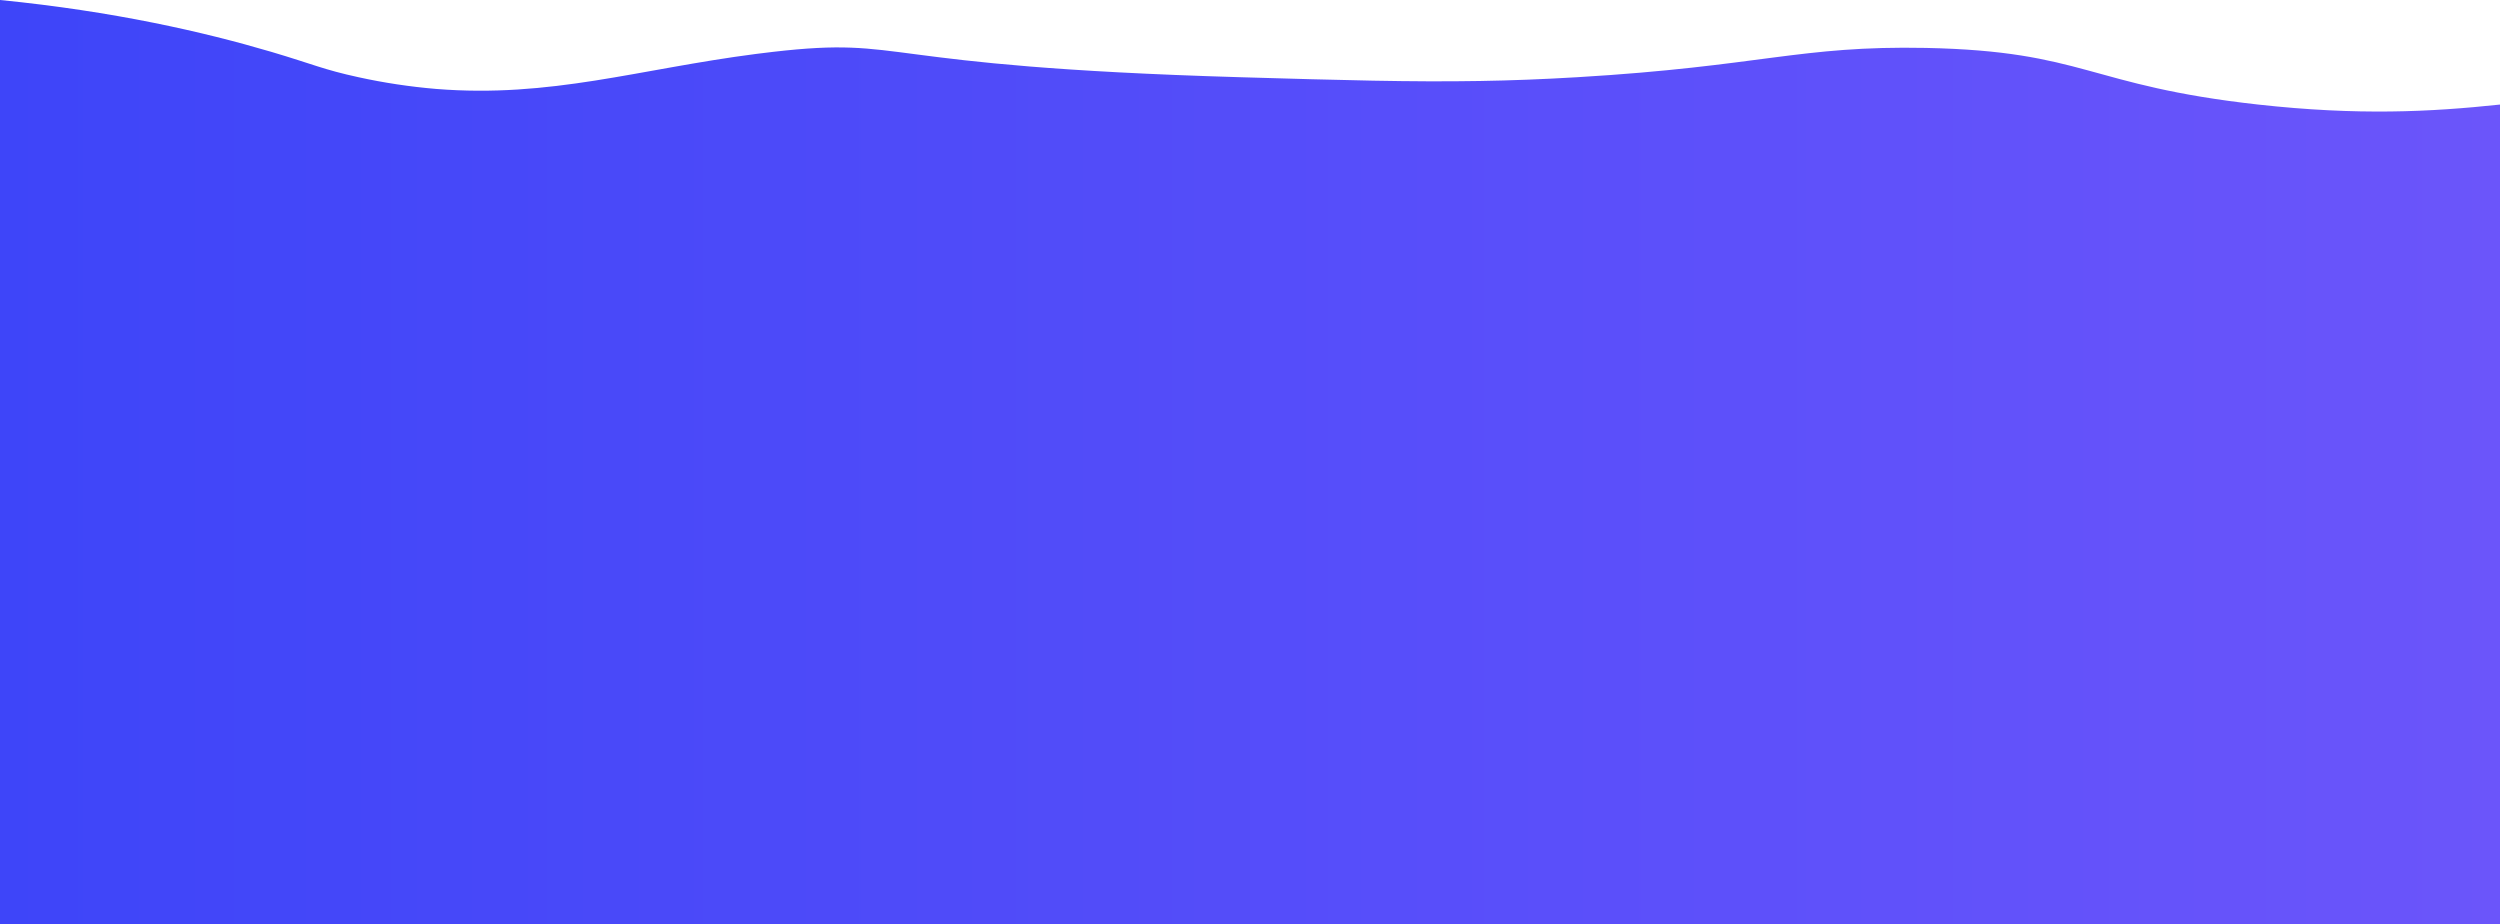 <?xml version="1.0" encoding="utf-8"?>
<!-- Generator: Adobe Illustrator 22.1.0, SVG Export Plug-In . SVG Version: 6.00 Build 0)  -->
<svg version="1.1" id="_x32_340d489-f41a-404c-a2be-1313b5c58e19"
	 xmlns="http://www.w3.org/2000/svg" xmlns:xlink="http://www.w3.org/1999/xlink" x="0px" y="0px" viewBox="0 0 1920 709.8"
	 style="enable-background:new 0 0 1920 709.8;" xml:space="preserve" preserveAspectRatio="none">
<style type="text/css">
	.st0{fill:url(#SVGID_1_);}
</style>
<title>wave-bottom</title>
<linearGradient id="SVGID_1_" gradientUnits="userSpaceOnUse" x1="1" y1="357.08" x2="1920.96" y2="357.08" gradientTransform="matrix(1 0 0 1 -1 -2.16)">
	<stop  offset="0" style="stop-color:#3E45F9"/>
	<stop  offset="1" style="stop-color:#6B55FA"/>
</linearGradient>
<path class="st0" d="M1920,709.8V80.3c-53.7,5.7-108.9,8.5-185.7,0c-131.2-14.6-133-41-255.2-43.5c-97-1.9-126.3,14.1-267.8,22.5
	c-26.7,1.6-50.7,2.5-74.7,2.9c-52.8,0.9-105.2-0.6-184.2-2.9C666,50.9,698.3,27.8,593.9,39.8c-4.4,0.5-8.8,1-13.1,1.6
	c-90.6,11.7-157.9,34-245.9,26.9c-20.1-1.7-40-4.7-59.6-9c-27.1-5.9-34.3-9.8-67-19.5C156.4,24.5,87.6,8.7,0,0v709.8H1920z"/>
</svg>
